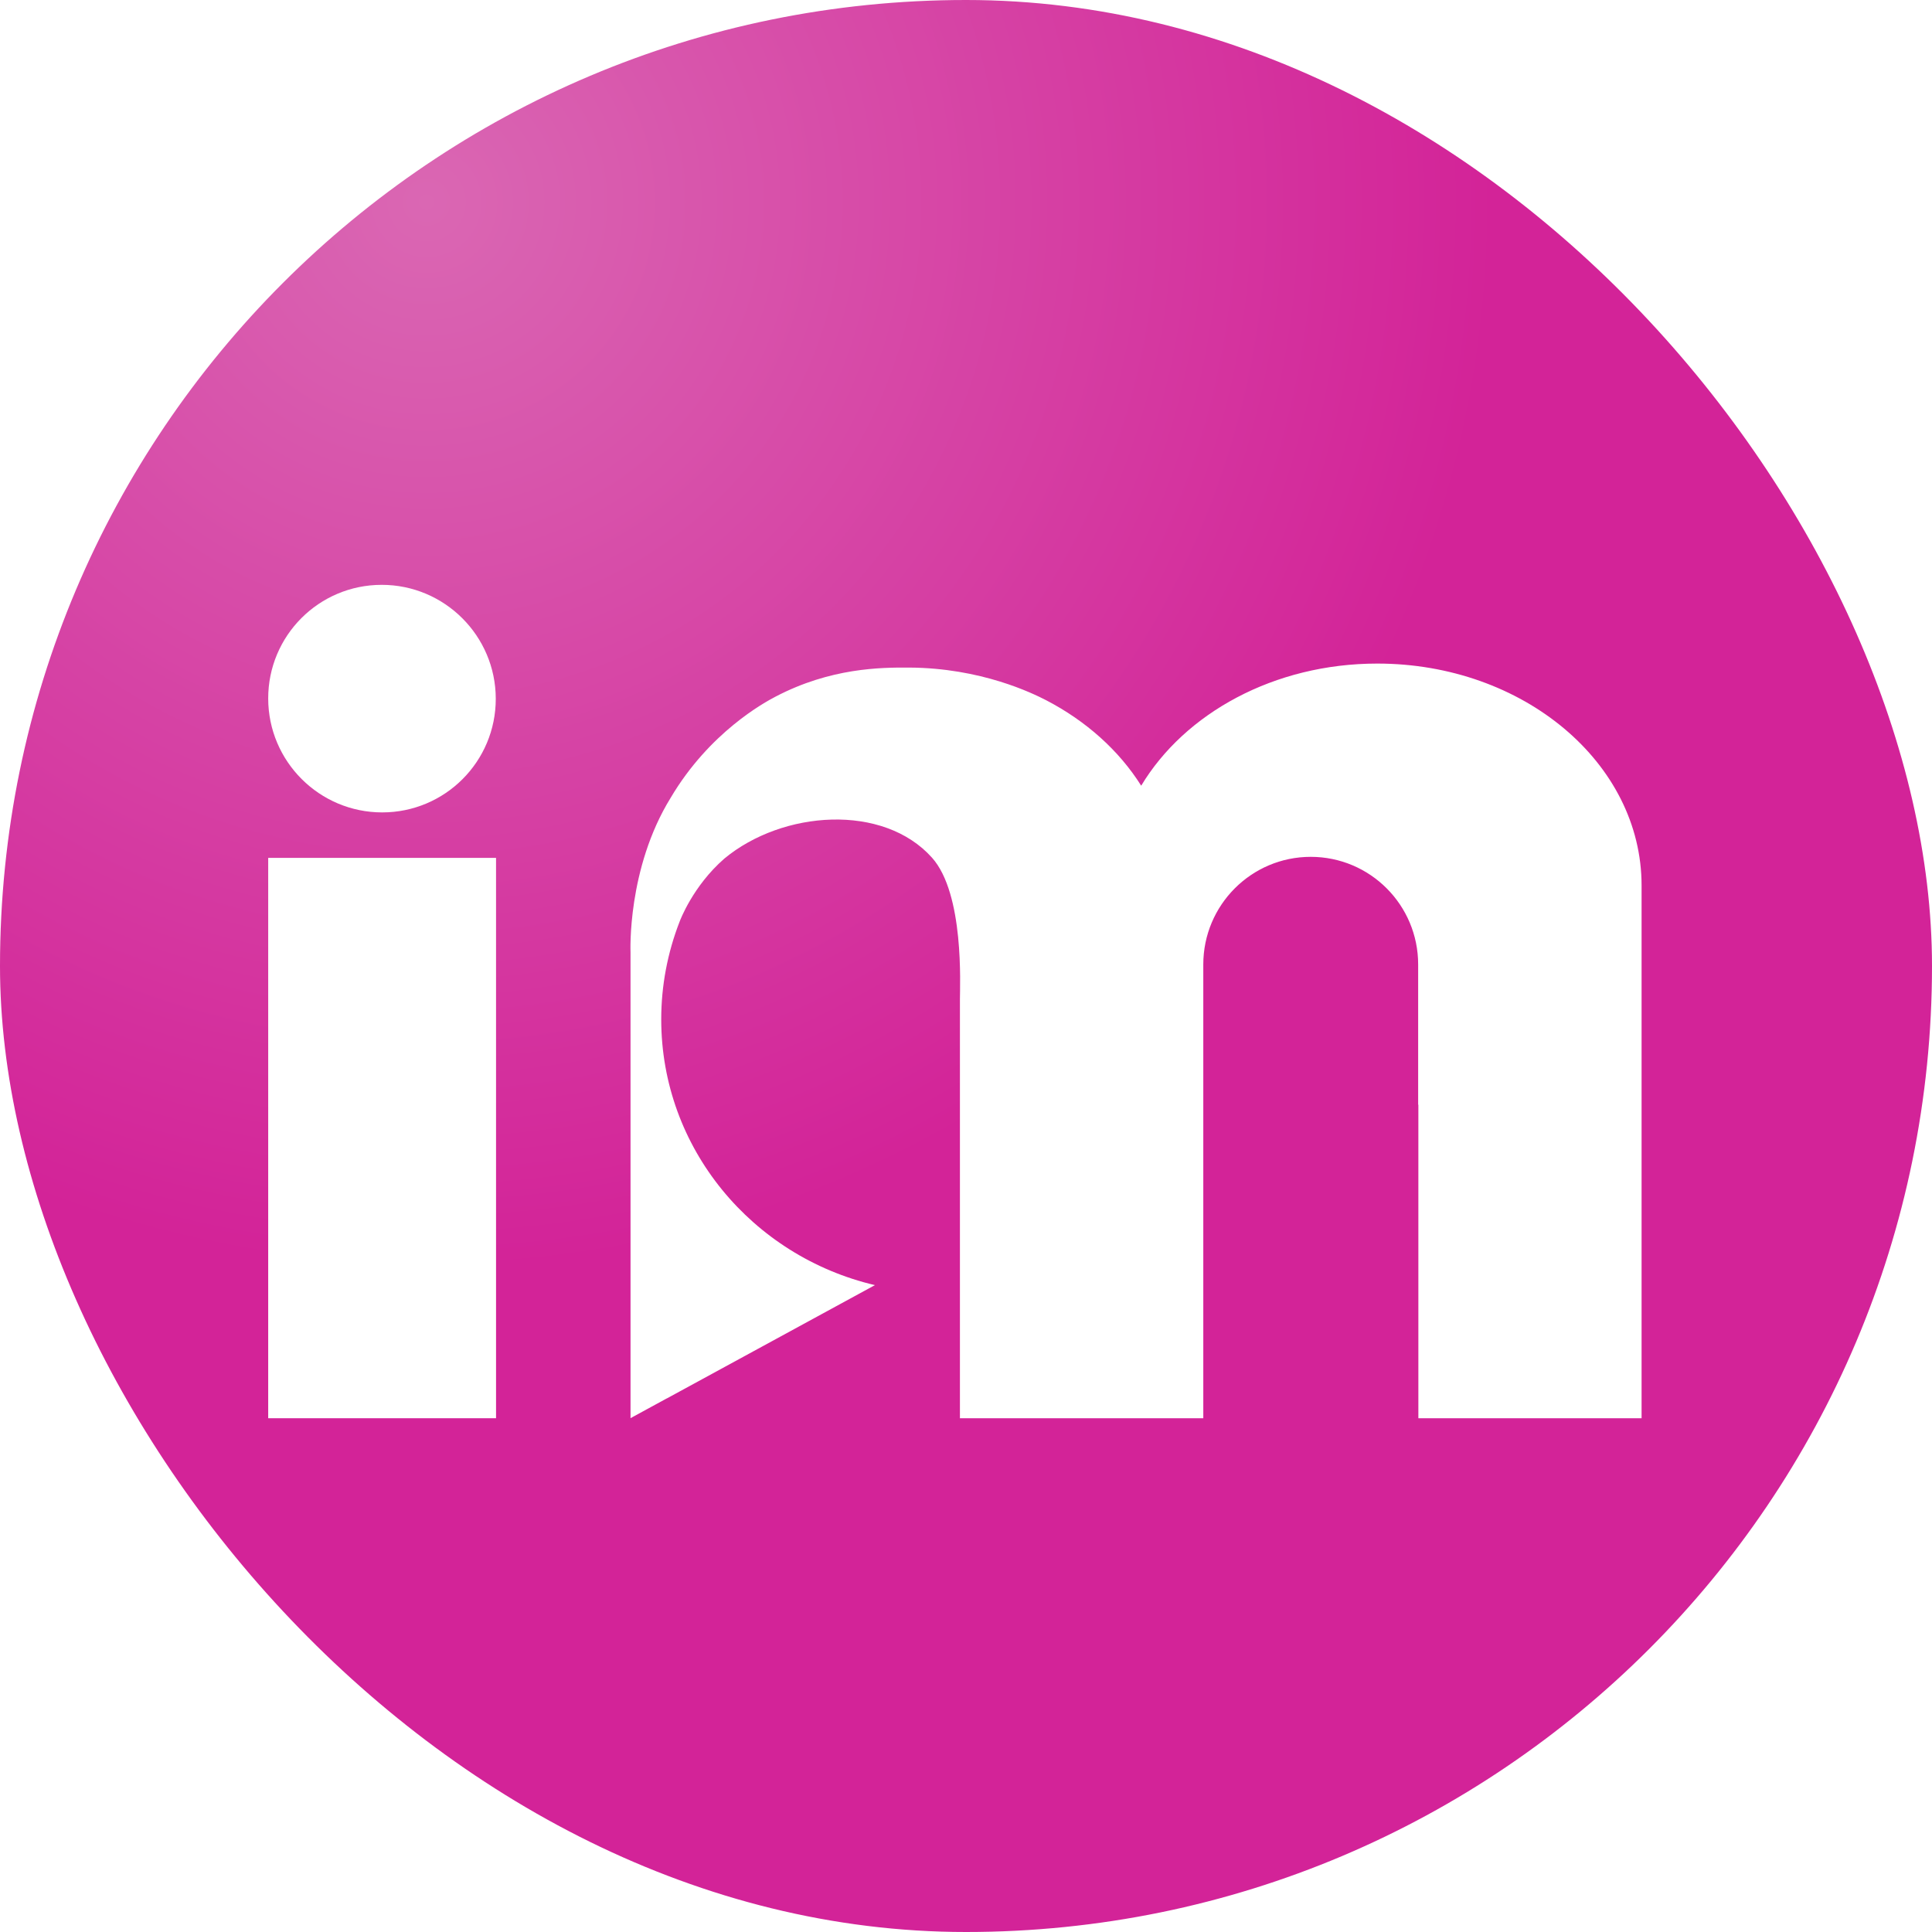 <svg width="28" height="28" viewBox="0 0 28 28" fill="none" xmlns="http://www.w3.org/2000/svg">
<rect width="28" height="28" rx="14" fill="url(#paint0_radial_1984_35233)"/>
<g filter="url(#filter0_i_1984_35233)">
<path d="M20.125 8.961C18.629 8.961 17.334 9.681 16.703 10.731C16.383 10.222 15.906 9.794 15.327 9.493C15.133 9.393 14.384 9.023 13.334 9.019C12.929 9.017 12.203 9.022 11.404 9.44C11.243 9.524 10.446 9.956 9.884 10.906C9.25 11.933 9.302 13.143 9.302 13.143V19.897L9.825 19.612L9.825 19.613L12.844 17.969C11.068 17.552 9.747 15.986 9.747 14.117C9.747 13.631 9.838 13.15 10.015 12.697C10.019 12.687 10.204 12.187 10.661 11.788C11.506 11.087 12.966 10.984 13.672 11.775C14.14 12.299 14.076 13.627 14.076 13.823V19.898H17.603V13.322C17.603 12.461 18.3 11.762 19.16 11.762C20.02 11.762 20.717 12.46 20.717 13.322V15.354H20.72V19.898H23.955V12.177C23.955 10.401 22.24 8.961 20.125 8.961Z" fill="white"/>
<path d="M7.353 11.777H4.051V19.898H7.353V11.777Z" fill="white"/>
<path d="M5.703 11.118C6.614 11.118 7.351 10.38 7.349 9.469C7.347 8.559 6.607 7.82 5.696 7.82C4.785 7.82 4.049 8.559 4.051 9.469C4.053 10.38 4.793 11.118 5.703 11.118Z" fill="white"/>
</g>
<defs>
<filter id="filter0_i_1984_35233" x="3.887" y="7.82" width="20.066" height="12.515" filterUnits="userSpaceOnUse" color-interpolation-filters="sRGB">
<feFlood flood-opacity="0" result="BackgroundImageFix"/>
<feBlend mode="normal" in="SourceGraphic" in2="BackgroundImageFix" result="shape"/>
<feColorMatrix in="SourceAlpha" type="matrix" values="0 0 0 0 0 0 0 0 0 0 0 0 0 0 0 0 0 0 127 0" result="hardAlpha"/>
<feOffset dx="-0.164" dy="0.656"/>
<feGaussianBlur stdDeviation="0.219"/>
<feComposite in2="hardAlpha" operator="arithmetic" k2="-1" k3="1"/>
<feColorMatrix type="matrix" values="0 0 0 0 0 0 0 0 0 0 0 0 0 0 0 0 0 0 0.24 0"/>
<feBlend mode="normal" in2="shape" result="effect1_innerShadow_1984_35233"/>
</filter>
<radialGradient id="paint0_radial_1984_35233" cx="0" cy="0" r="1" gradientUnits="userSpaceOnUse" gradientTransform="translate(6.289 2.789) rotate(51.717) scale(27.276)">
<stop stop-color="#DA67B3"/>
<stop offset="0.57" stop-color="#D32398"/>
</radialGradient>
</defs>
</svg>
